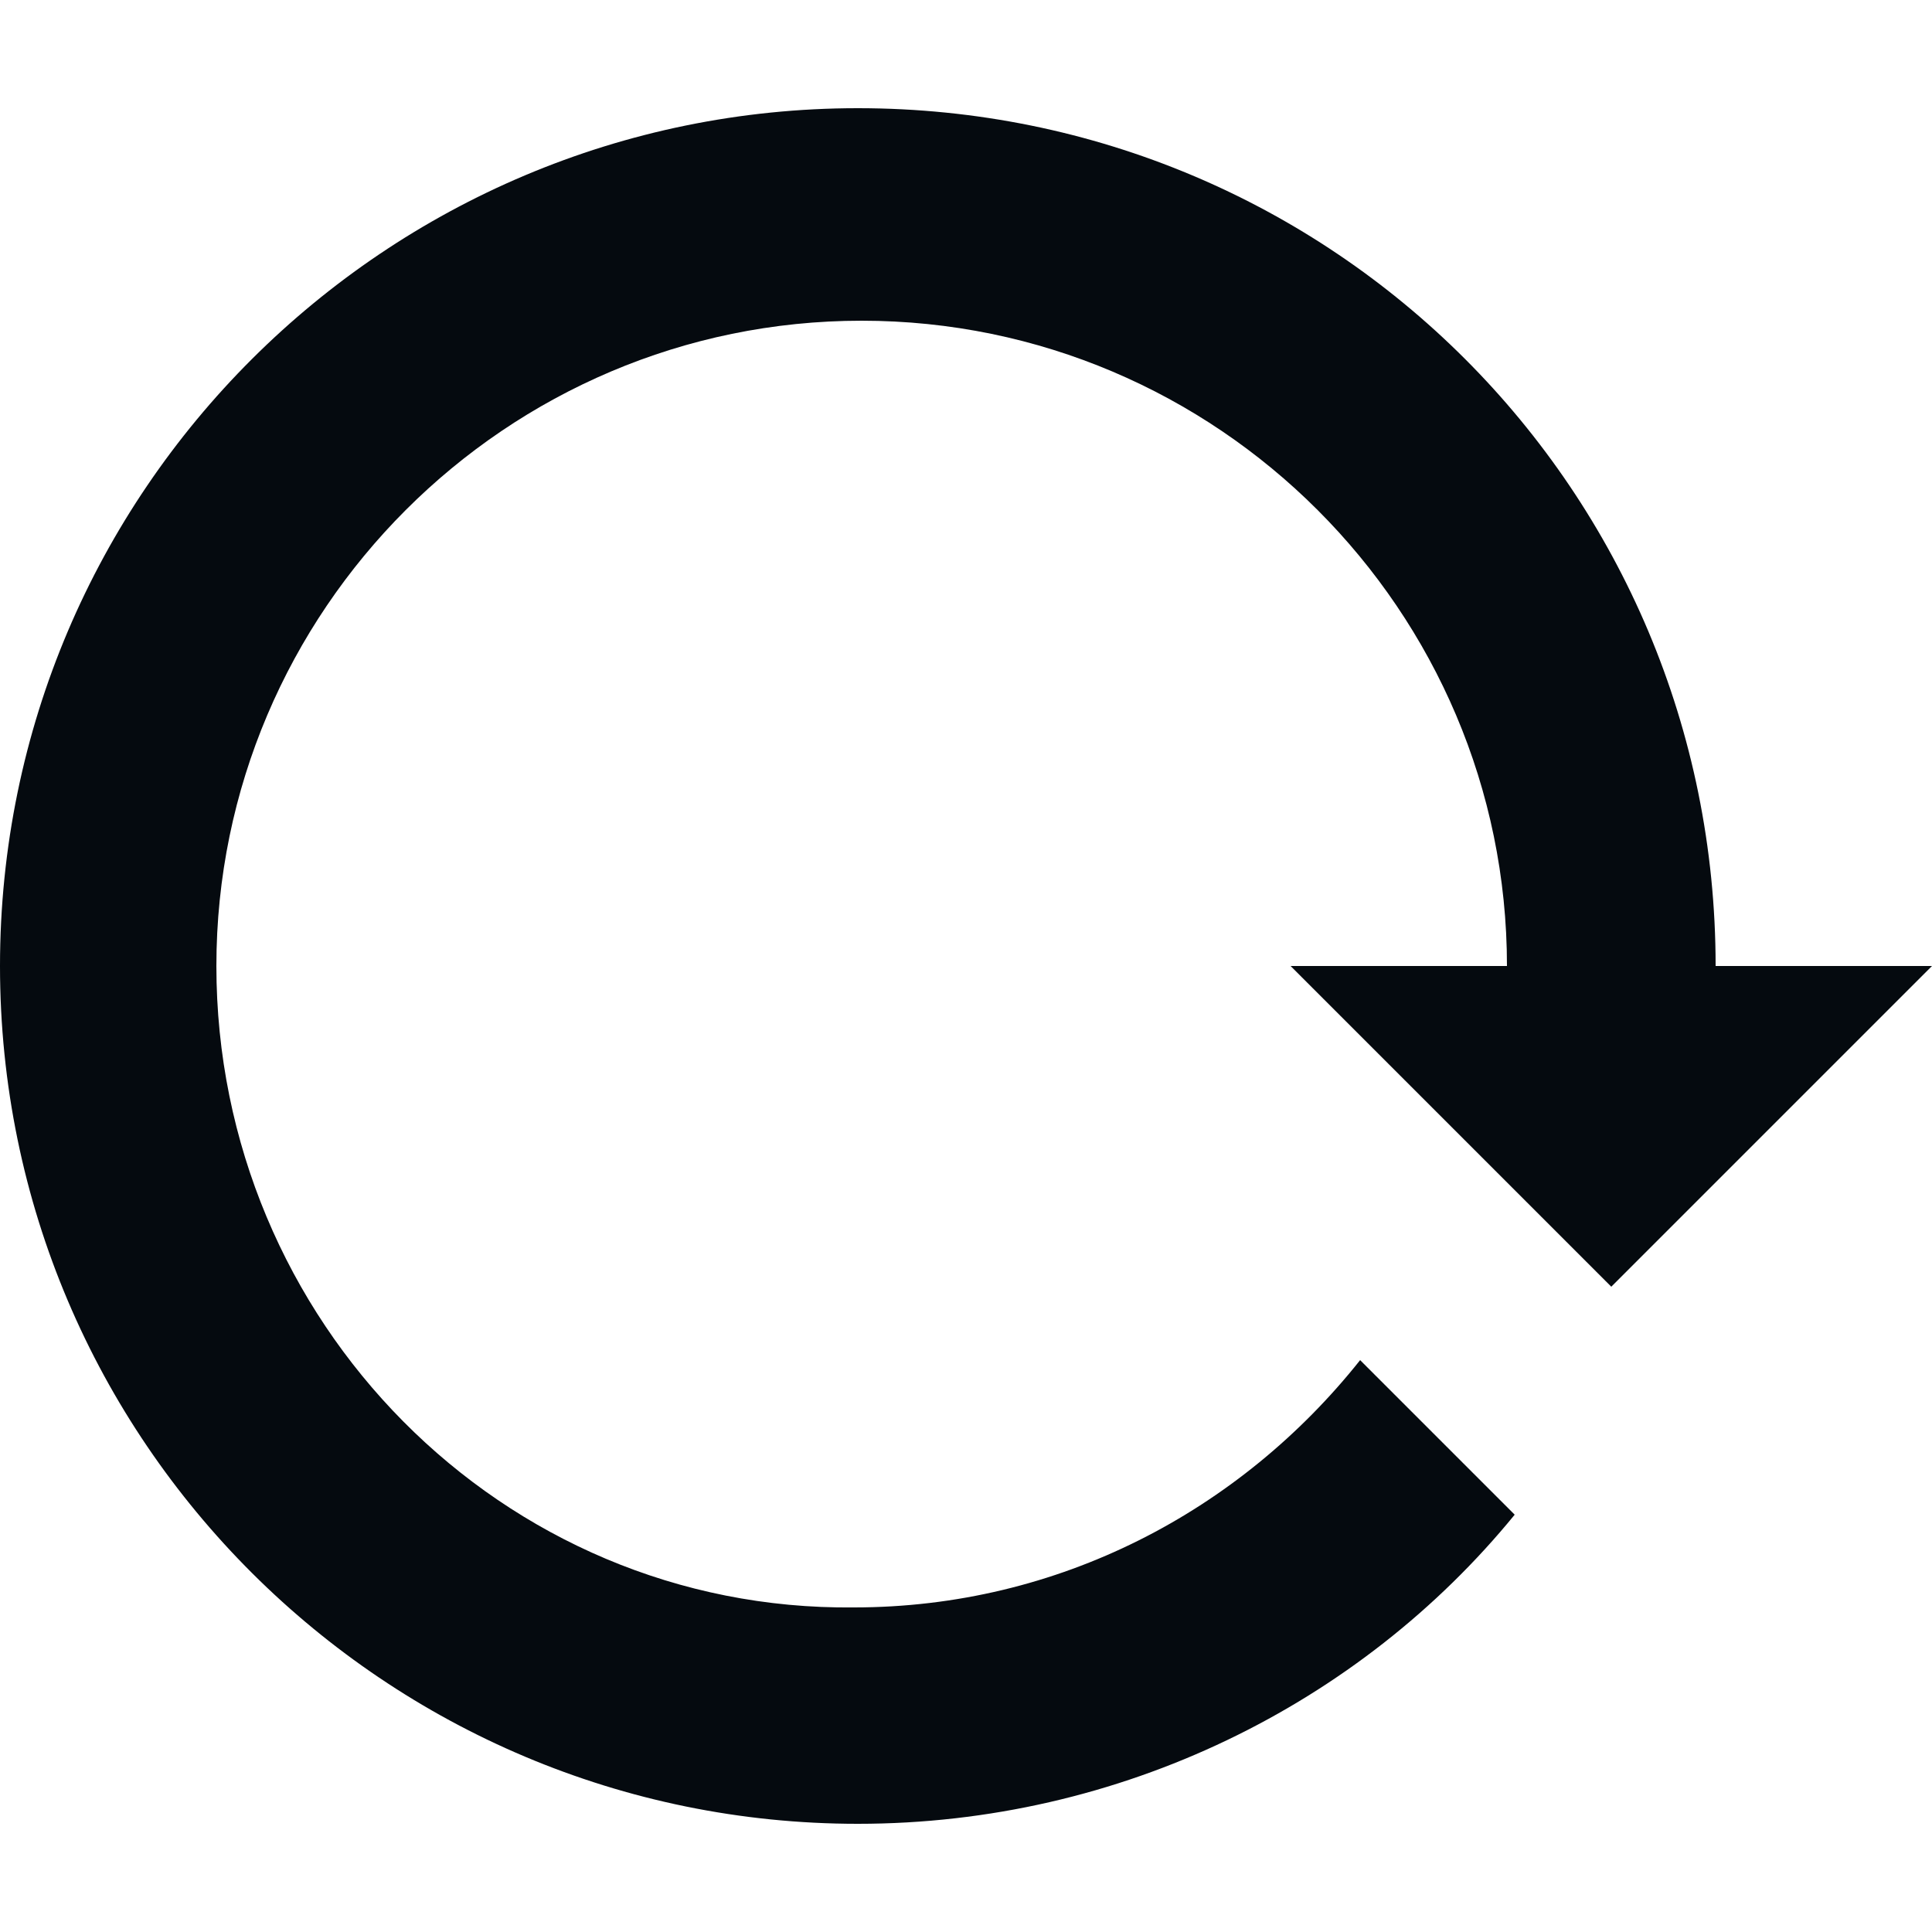 <?xml version="1.0" encoding="utf-8"?>
<!-- Generator: Adobe Illustrator 18.1.1, SVG Export Plug-In . SVG Version: 6.00 Build 0)  -->
<!DOCTYPE svg PUBLIC "-//W3C//DTD SVG 1.1//EN" "http://www.w3.org/Graphics/SVG/1.1/DTD/svg11.dtd">
<svg version="1.1" id="Layer_1" xmlns="http://www.w3.org/2000/svg" xmlns:xlink="http://www.w3.org/1999/xlink" x="0px" y="0px"
	 viewBox="0 0 50 50" style="enable-background:new 0 0 50 50;" xml:space="preserve">
<g>
	<path style="fill:#050A0F;" d="M41.7,33.3L50,25h-5.6c0-12.3-9.9-22.2-22.2-22.2C10,2.8,0,12.7,0,25s10,22.2,22.2,22.2c6.8,0,13-3.1,17-8
		l-4-4c-3.1,3.9-7.8,6.4-13.1,6.4C13,41.7,5.6,34.2,5.6,25c0-9.2,7.5-16.7,16.7-16.7c9.2,0,16.7,7.5,16.7,16.7h-5.6L41.7,33.3z"/>
</g>
</svg>
